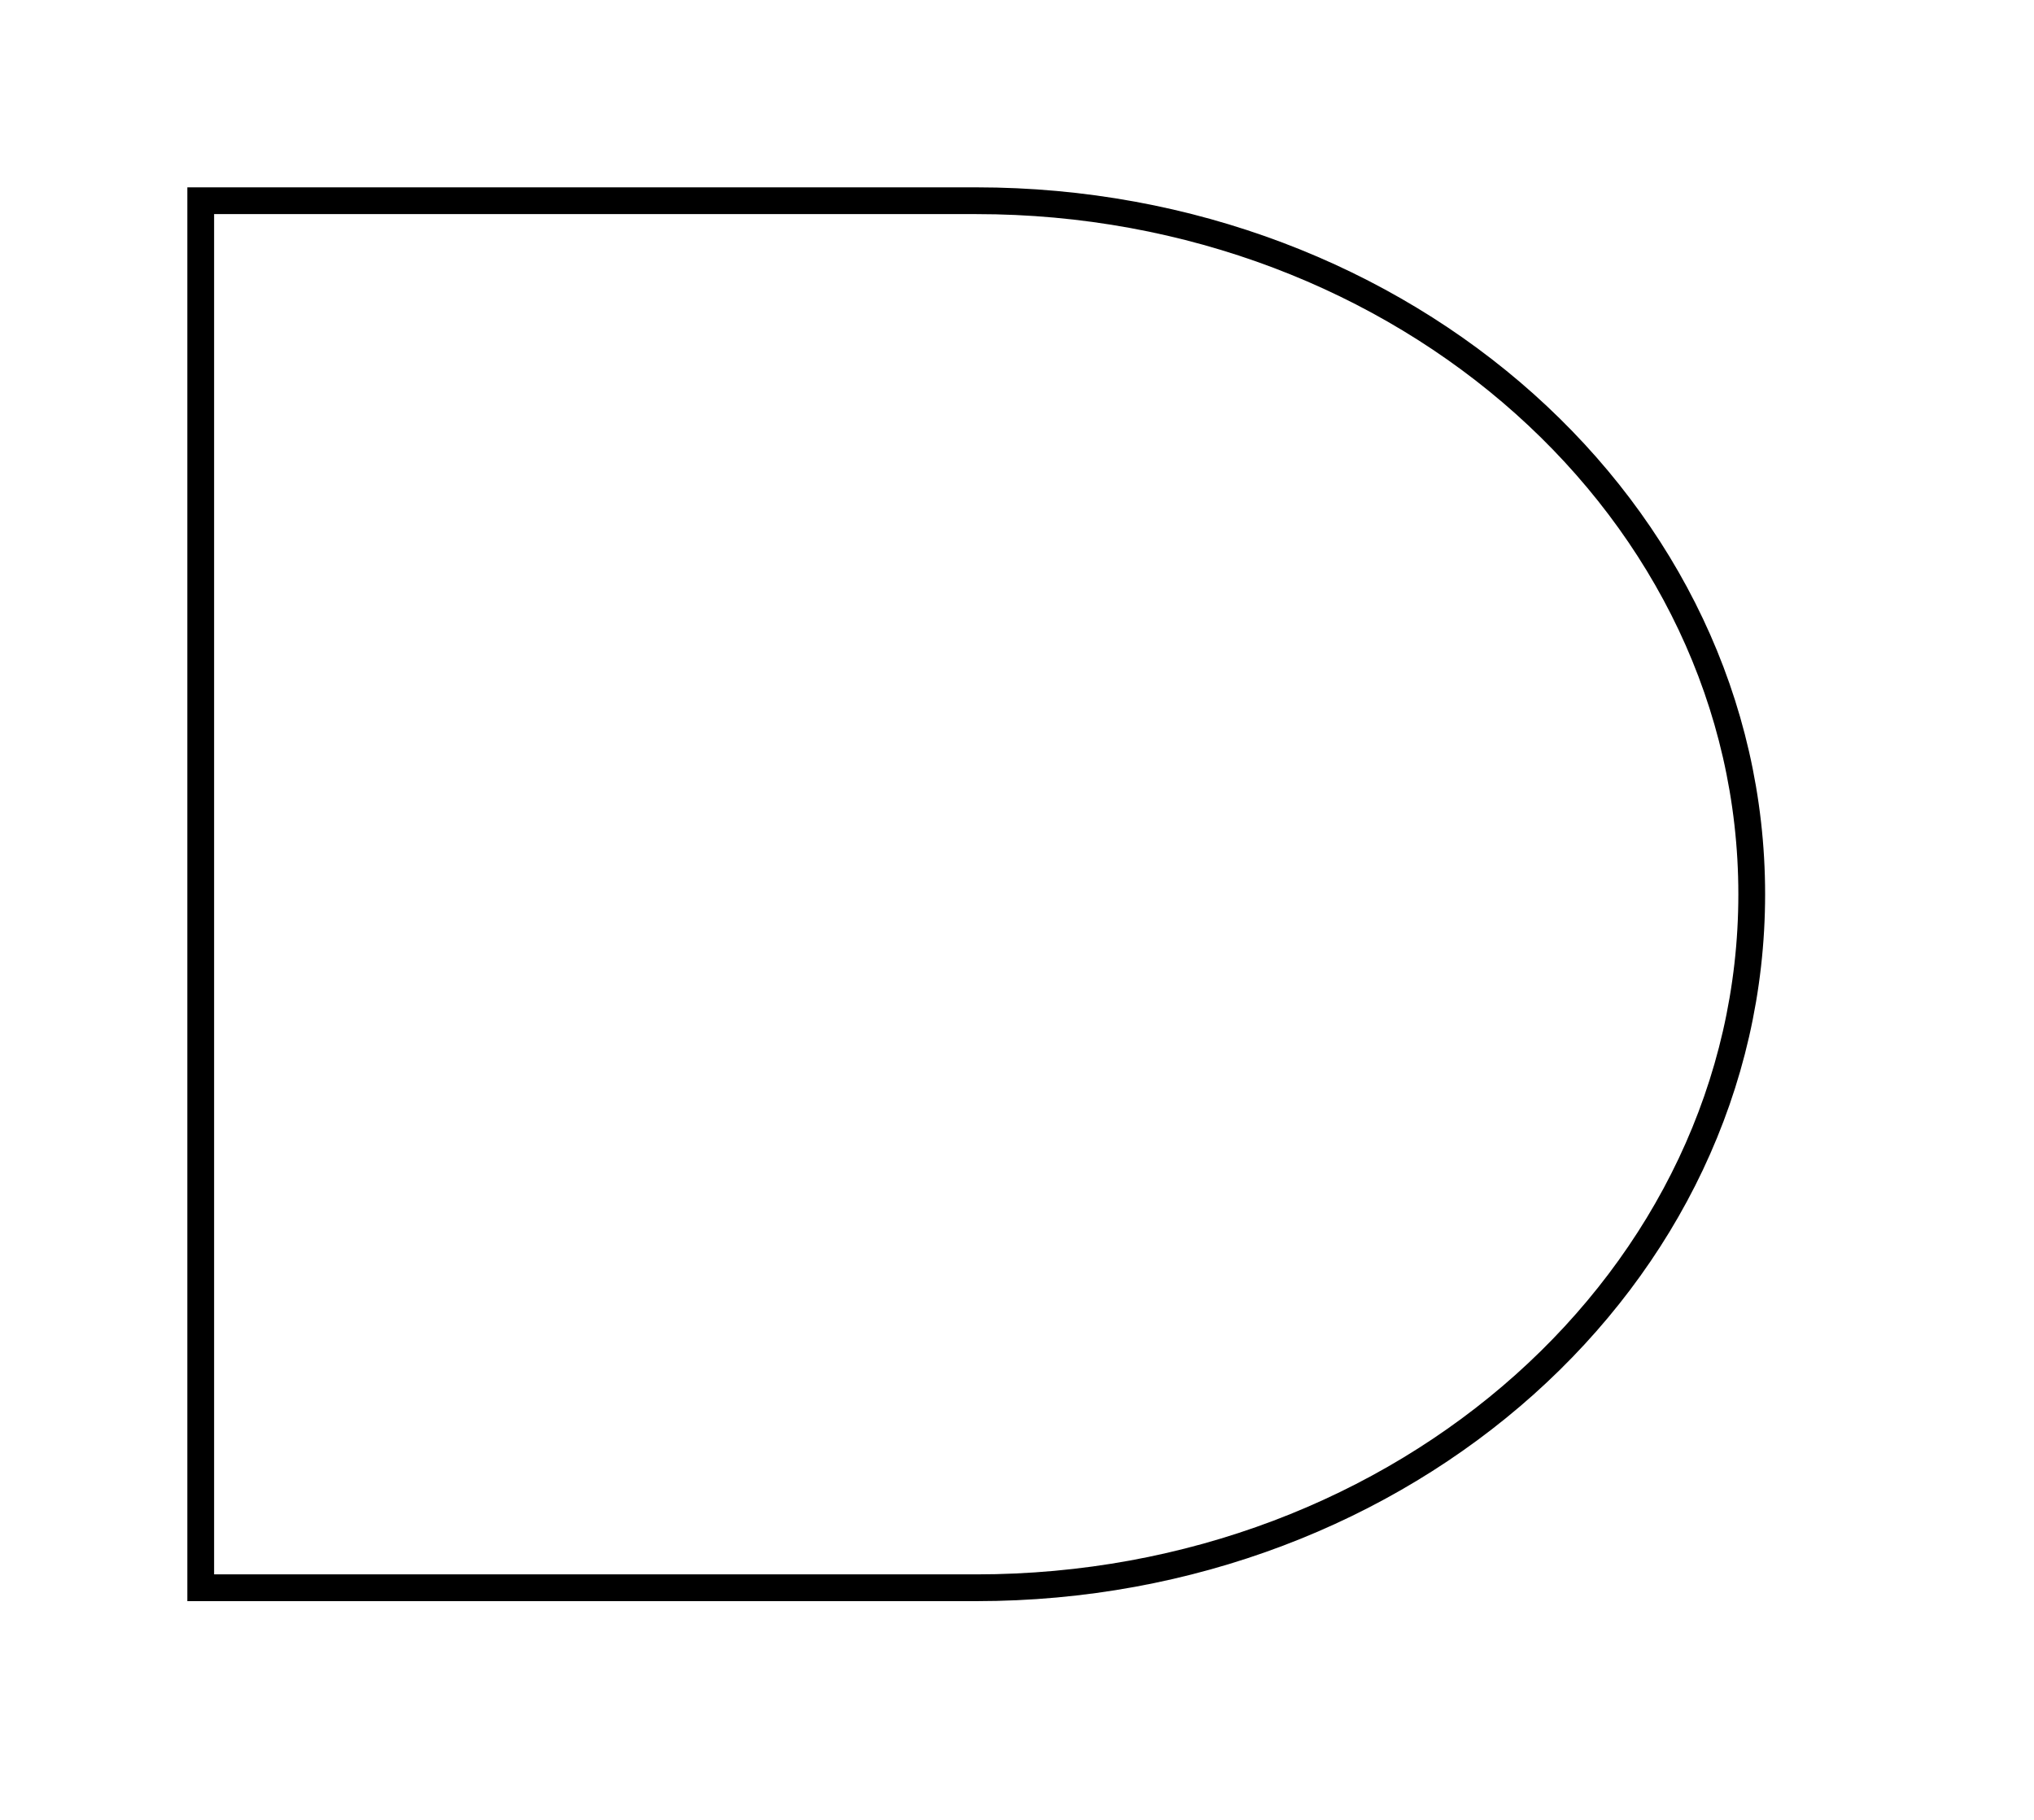 <svg version="1.1" viewBox="-15 -15 152 136" xmlns:xlink="http://www.w3.org/1999/xlink" xmlns="http://www.w3.org/2000/svg">
    <path stroke="#000000" stroke-width="2" d="m0 0l57.953 0l0 0c32.006 -1.4055393E-14 57.953 23.204 57.953 51.827c0 28.623 -25.946 51.827 -57.953 51.827l-57.953 0z" fill="none"/></svg>